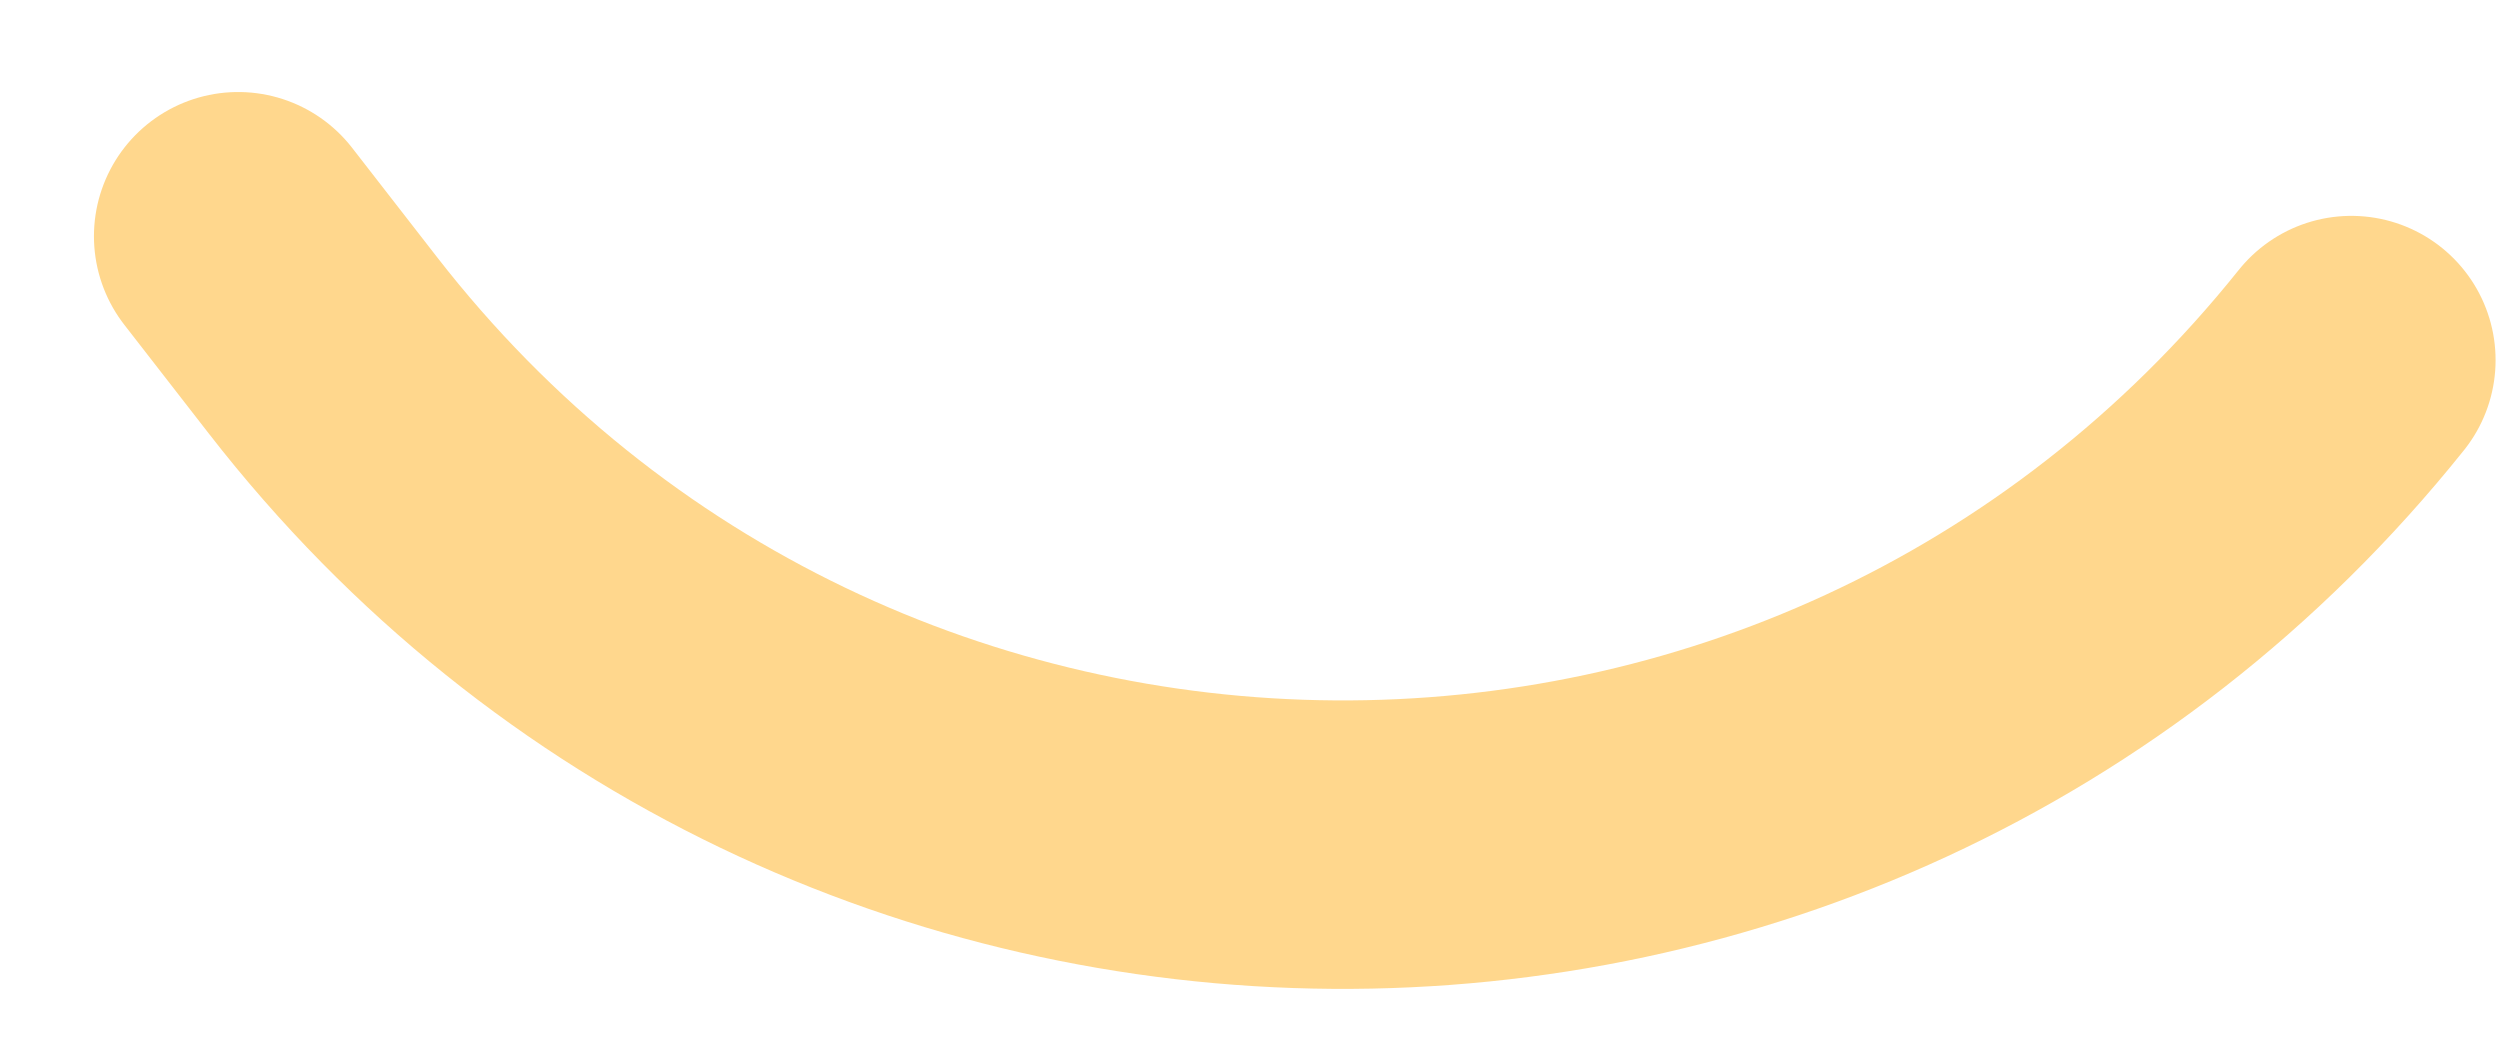 <svg width="26" height="11" viewBox="0 0 26 11" fill="none" xmlns="http://www.w3.org/2000/svg">
<path d="M2.477 2.457L3.358 3.591C8.686 10.452 19.027 10.527 24.454 3.745V3.745" stroke="#FFD78D" stroke-width="3" stroke-linecap="round"/>
</svg>
